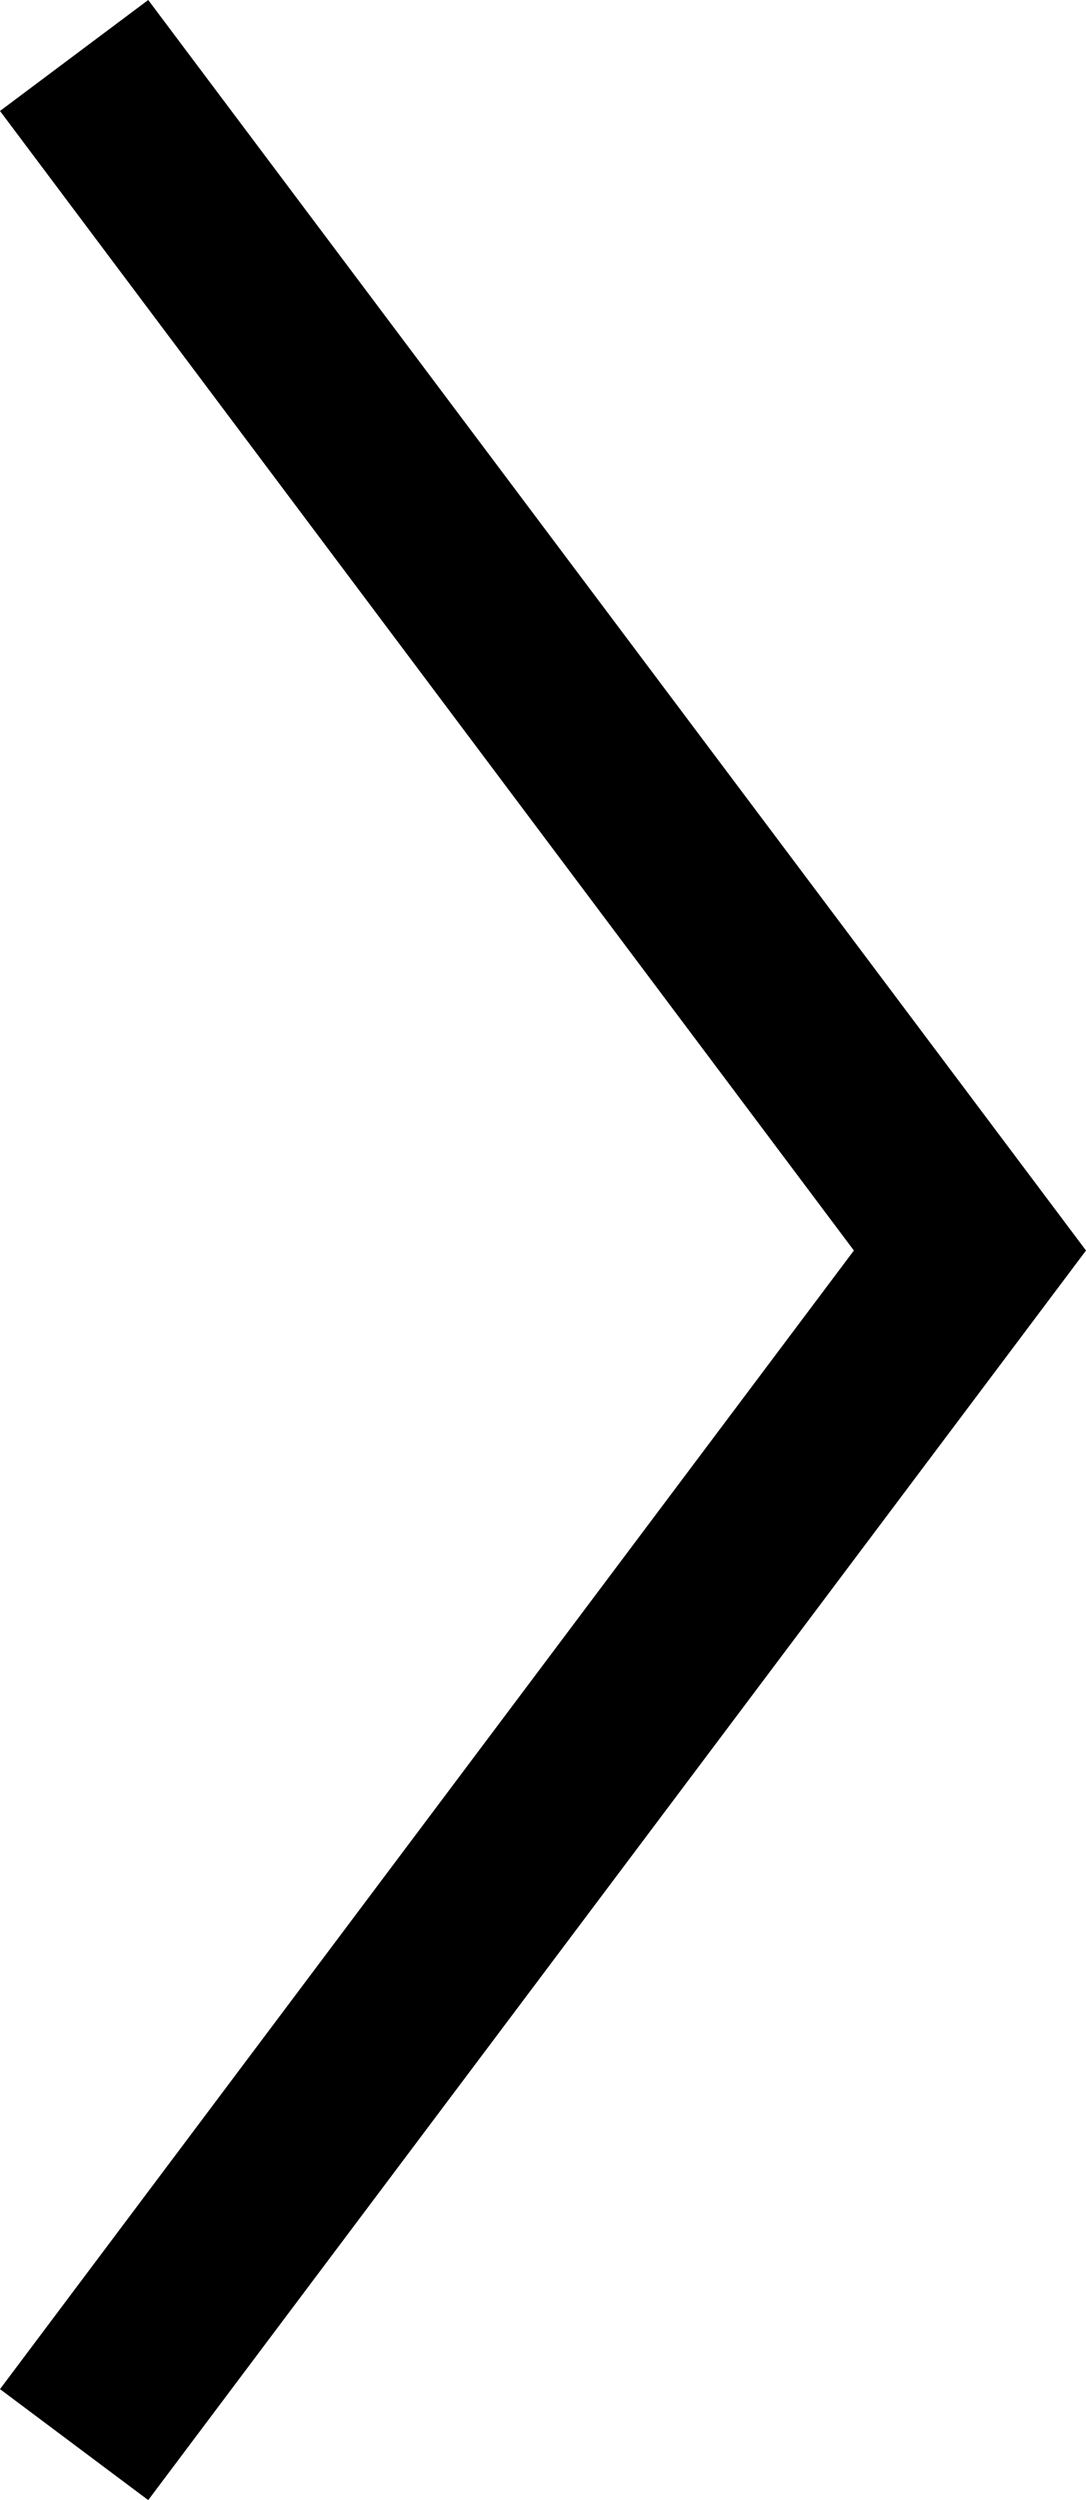 <svg xmlns="http://www.w3.org/2000/svg" viewBox="0 0 11.65 26.81"><title>arrow_right</title><g id="Слой_2" data-name="Слой 2"><g id="Слой_1-2" data-name="Слой 1"><path d="M0,1.19,9.16,13.41,0,25.62l1.59,1.19L11.65,13.41,1.59,0Z"/></g></g></svg>